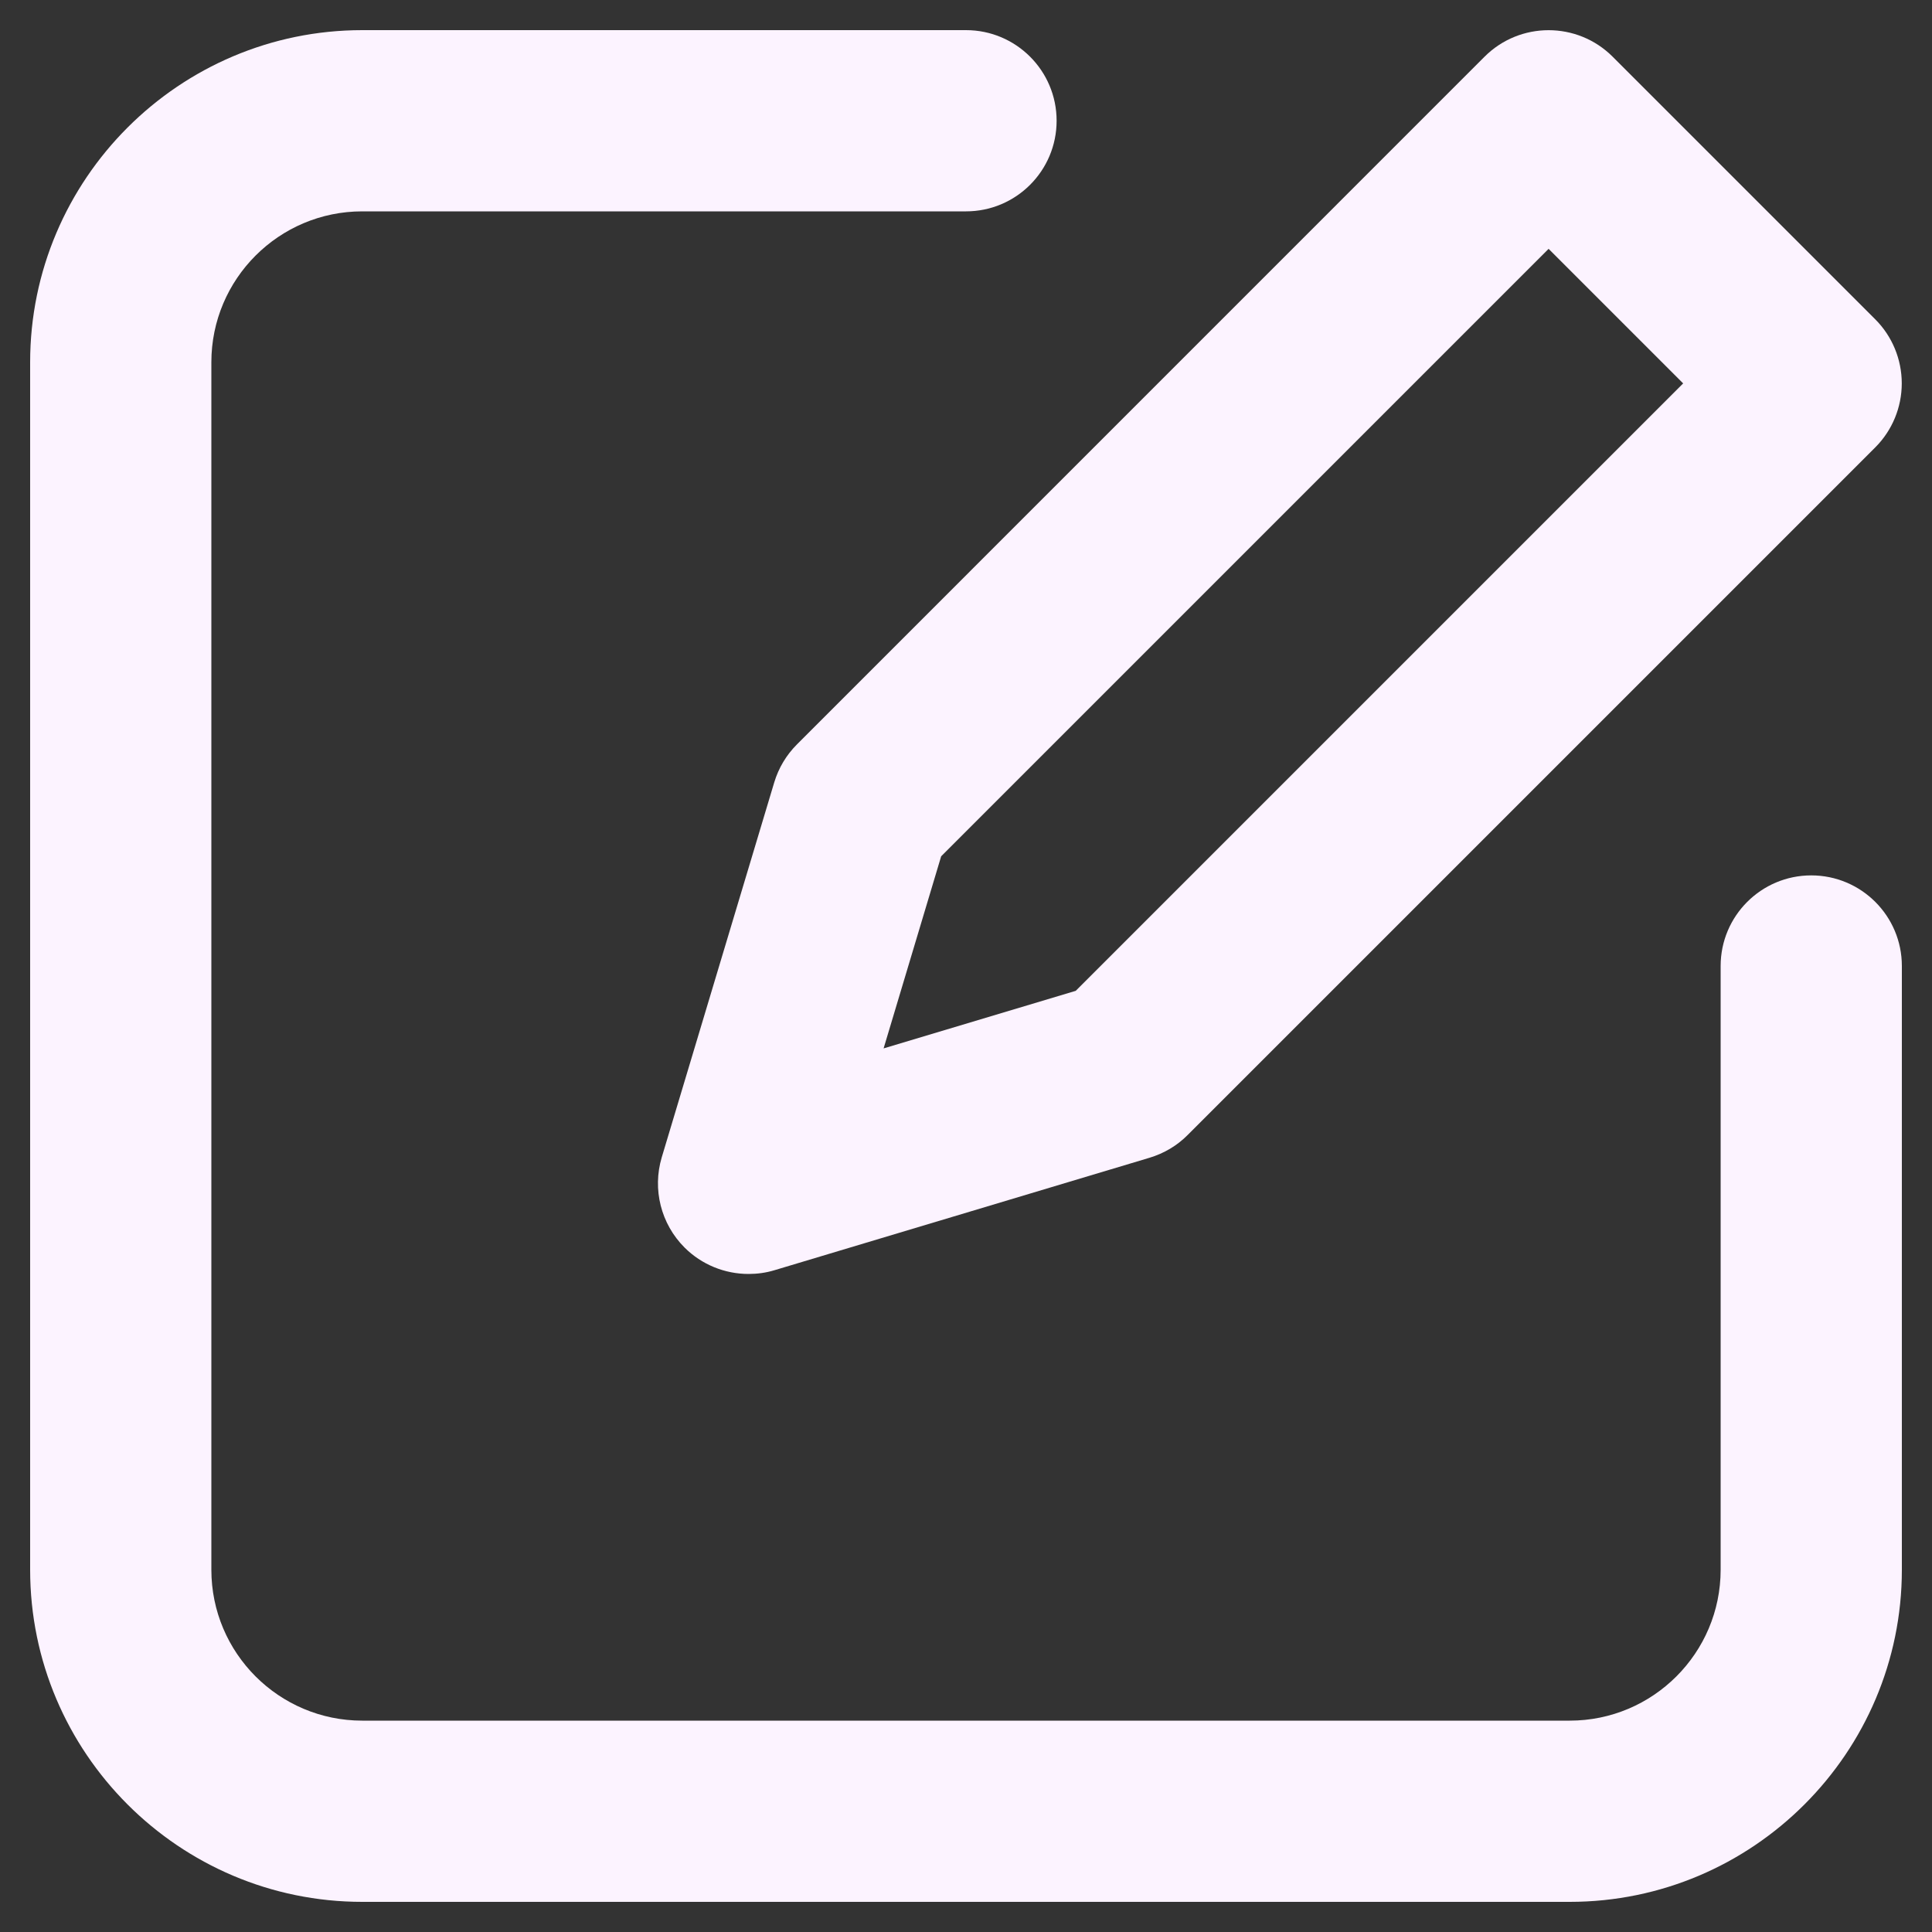 <svg width="20" height="20" viewBox="0 0 20 20" fill="none" xmlns="http://www.w3.org/2000/svg">
<rect x="0" y="0" width="20" height="20" fill="#333333" stroke="none"/>
<g clip-path="url(#clip0_41_66)">
<path d="M8.015 8.099L6.85 11.982C6.752 12.312 6.842 12.67 7.086 12.914C7.264 13.092 7.504 13.188 7.749 13.188C7.839 13.188 7.929 13.176 8.018 13.149L11.9 11.985C12.049 11.94 12.185 11.86 12.294 11.75L19.413 4.631C19.588 4.456 19.687 4.217 19.687 3.969C19.687 3.72 19.588 3.481 19.413 3.306L16.694 0.587C16.328 0.221 15.734 0.221 15.368 0.587L8.25 7.706C8.14 7.816 8.06 7.95 8.015 8.099ZM9.743 8.864L16.031 2.576L17.424 3.969L11.136 10.257L9.147 10.853L9.743 8.864Z" fill="#fcf3ff"/>
<path d="M18.75 9.062C18.232 9.062 17.812 9.482 17.812 10V16.25C17.812 17.112 17.111 17.812 16.25 17.812H3.75C2.888 17.812 2.188 17.112 2.188 16.25V3.75C2.188 2.888 2.888 2.188 3.75 2.188H10C10.518 2.188 10.938 1.768 10.938 1.25C10.938 0.732 10.518 0.312 10 0.312H3.75C1.855 0.312 0.312 1.855 0.312 3.75V16.25C0.312 18.145 1.855 19.688 3.75 19.688H16.25C18.145 19.688 19.688 18.145 19.688 16.25V10C19.688 9.482 19.268 9.062 18.75 9.062Z" fill="#fcf3ff"/>
</g>
<defs>
<clipPath id="clip0_41_66">
<rect width="20" height="20" fill="white"/>
</clipPath>
</defs>
</svg>
